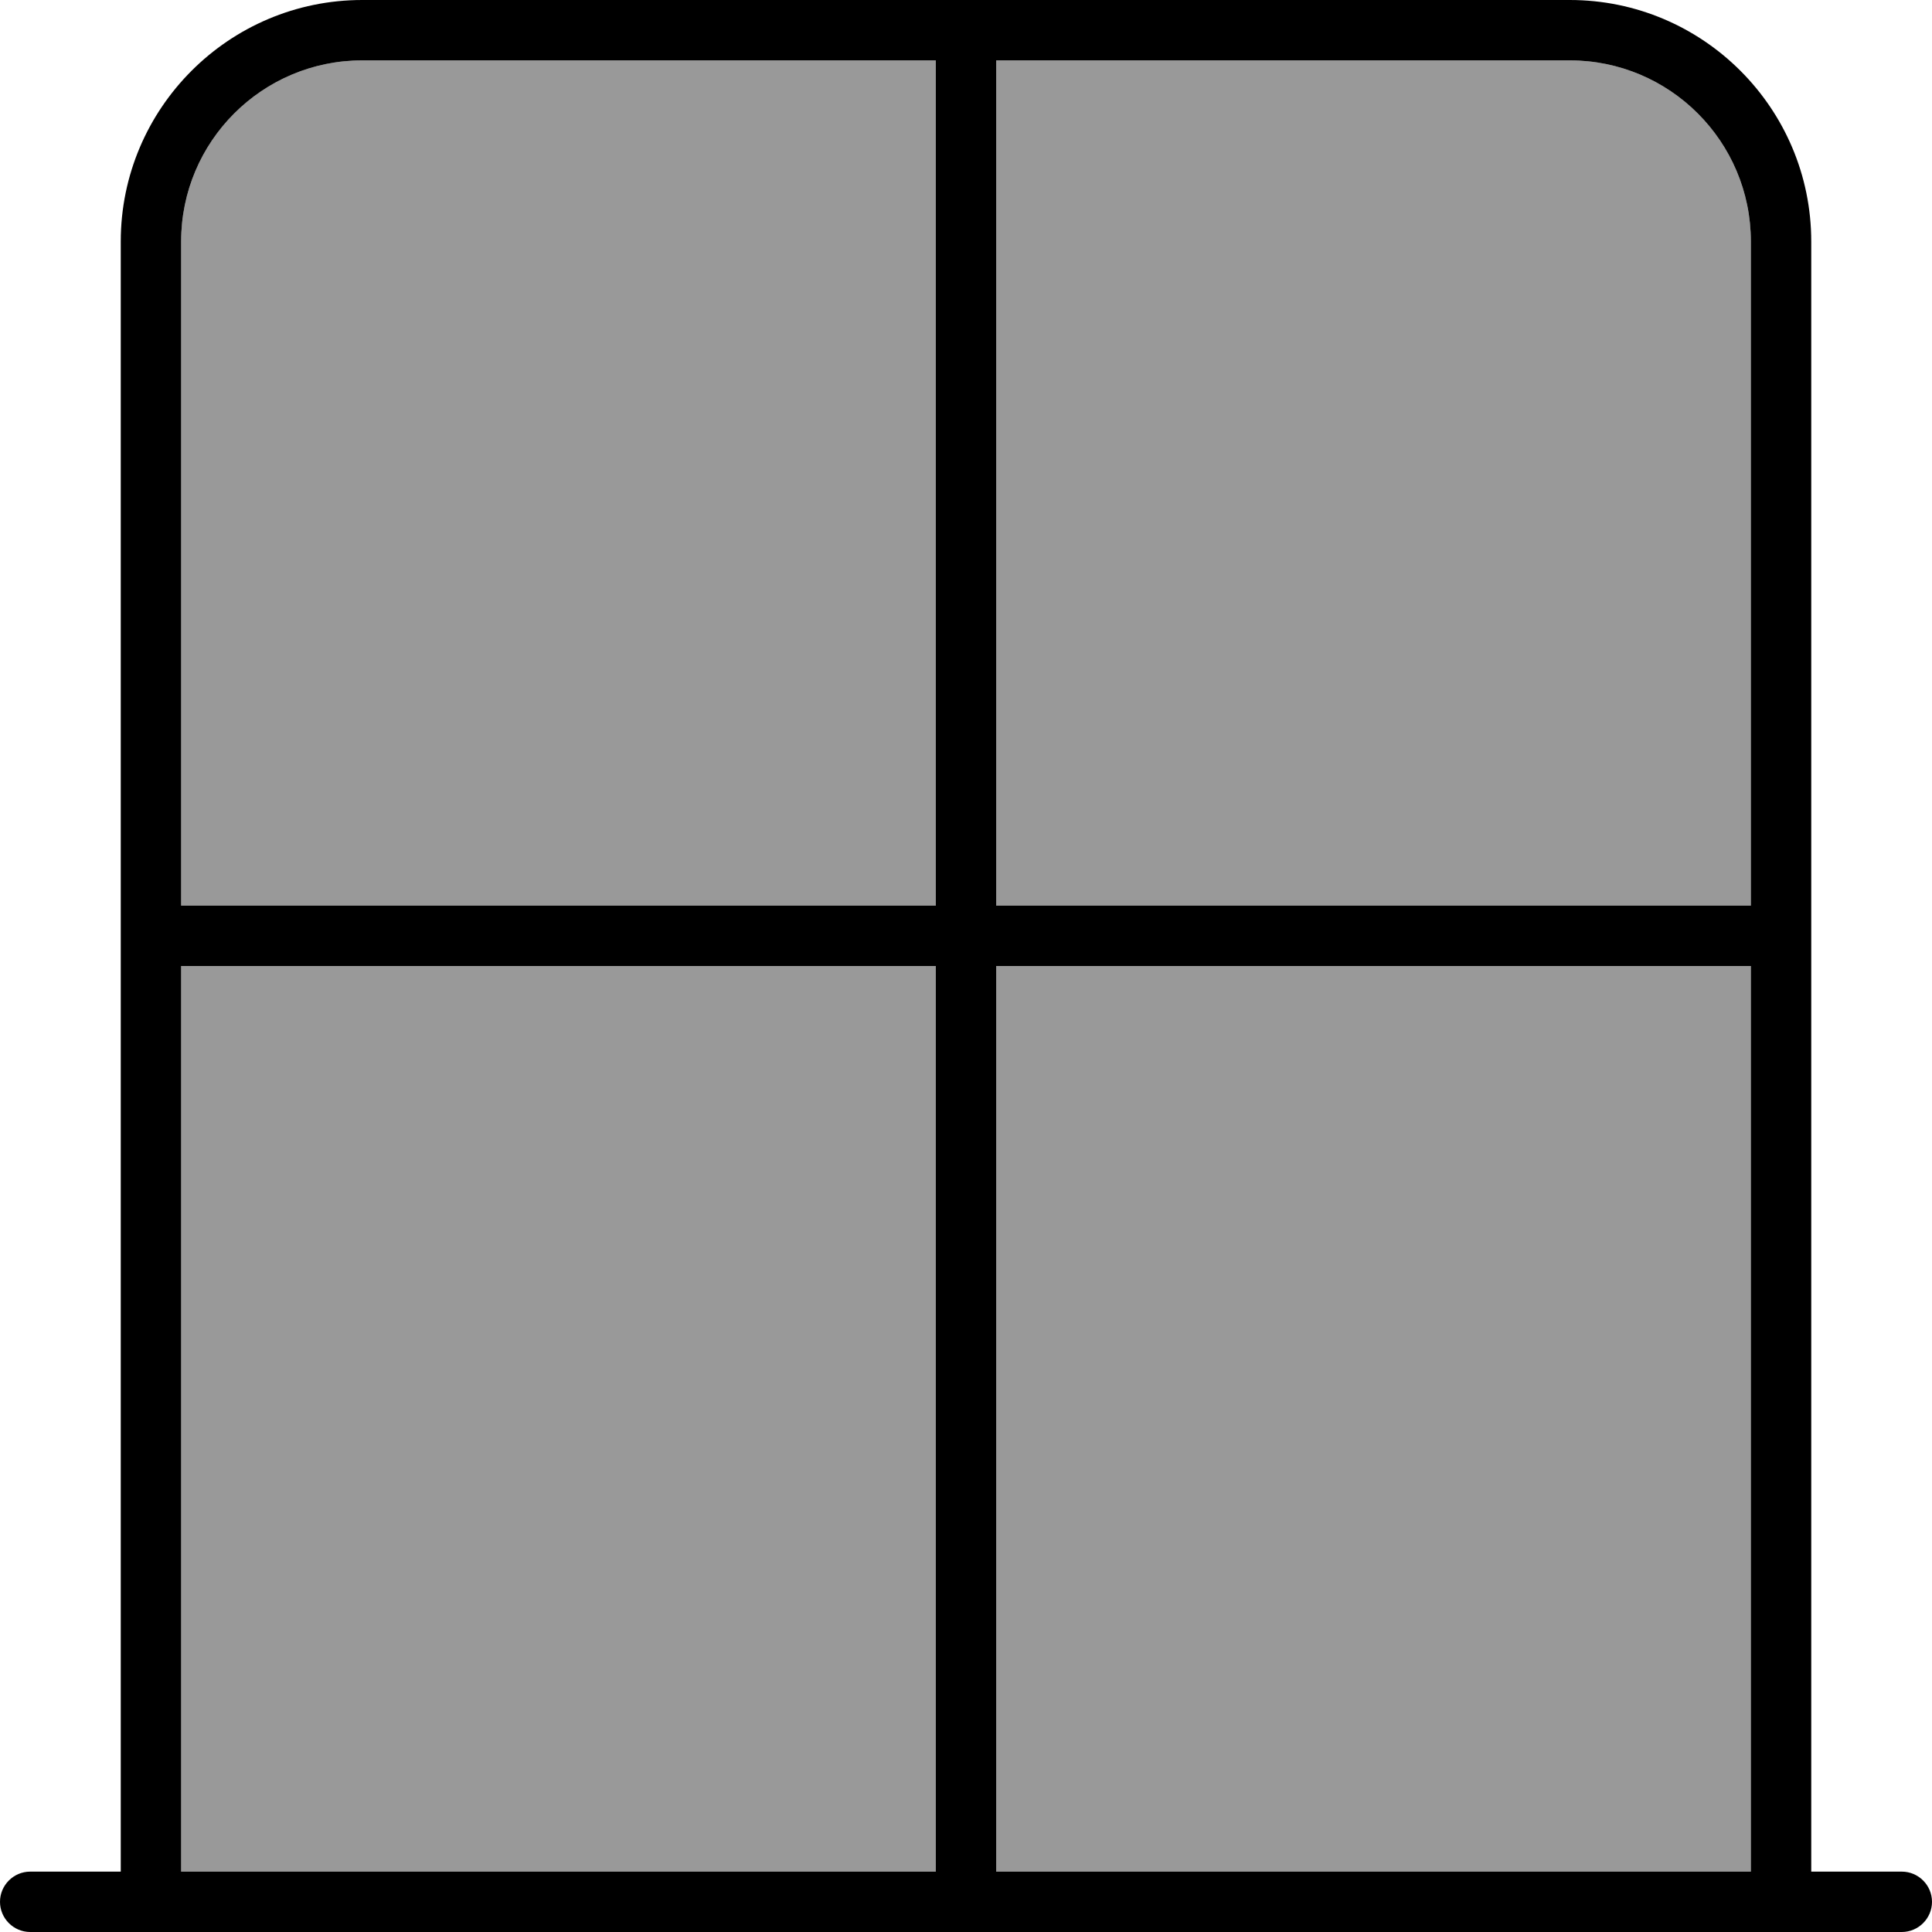 <svg xmlns="http://www.w3.org/2000/svg" viewBox="0 0 512 512"><defs><style>.fa-secondary{opacity:.4}</style></defs><path class="fa-secondary" d="M48 64l0 176 200 0 0-224L96 16C69.5 16 48 37.5 48 64zm0 192l0 240 200 0 0-240L48 256zM264 16l0 224 200 0 0-176c0-26.5-21.5-48-48-48L264 16zm0 240l0 240 200 0 0-240-200 0z"/><path class="fa-primary" d="M248 256l0 240L48 496l0-240 200 0zm16 240l0-240 200 0 0 240-200 0zm216 0l0-432c0-35.3-28.7-64-64-64L96 0C60.7 0 32 28.7 32 64l0 432L8 496c-4.4 0-8 3.6-8 8s3.6 8 8 8l24 0 16 0 416 0 16 0 24 0c4.4 0 8-3.6 8-8s-3.6-8-8-8l-24 0zM464 240l-200 0 0-224 152 0c26.5 0 48 21.5 48 48l0 176zM96 16l152 0 0 224L48 240 48 64c0-26.5 21.5-48 48-48z"/></svg>